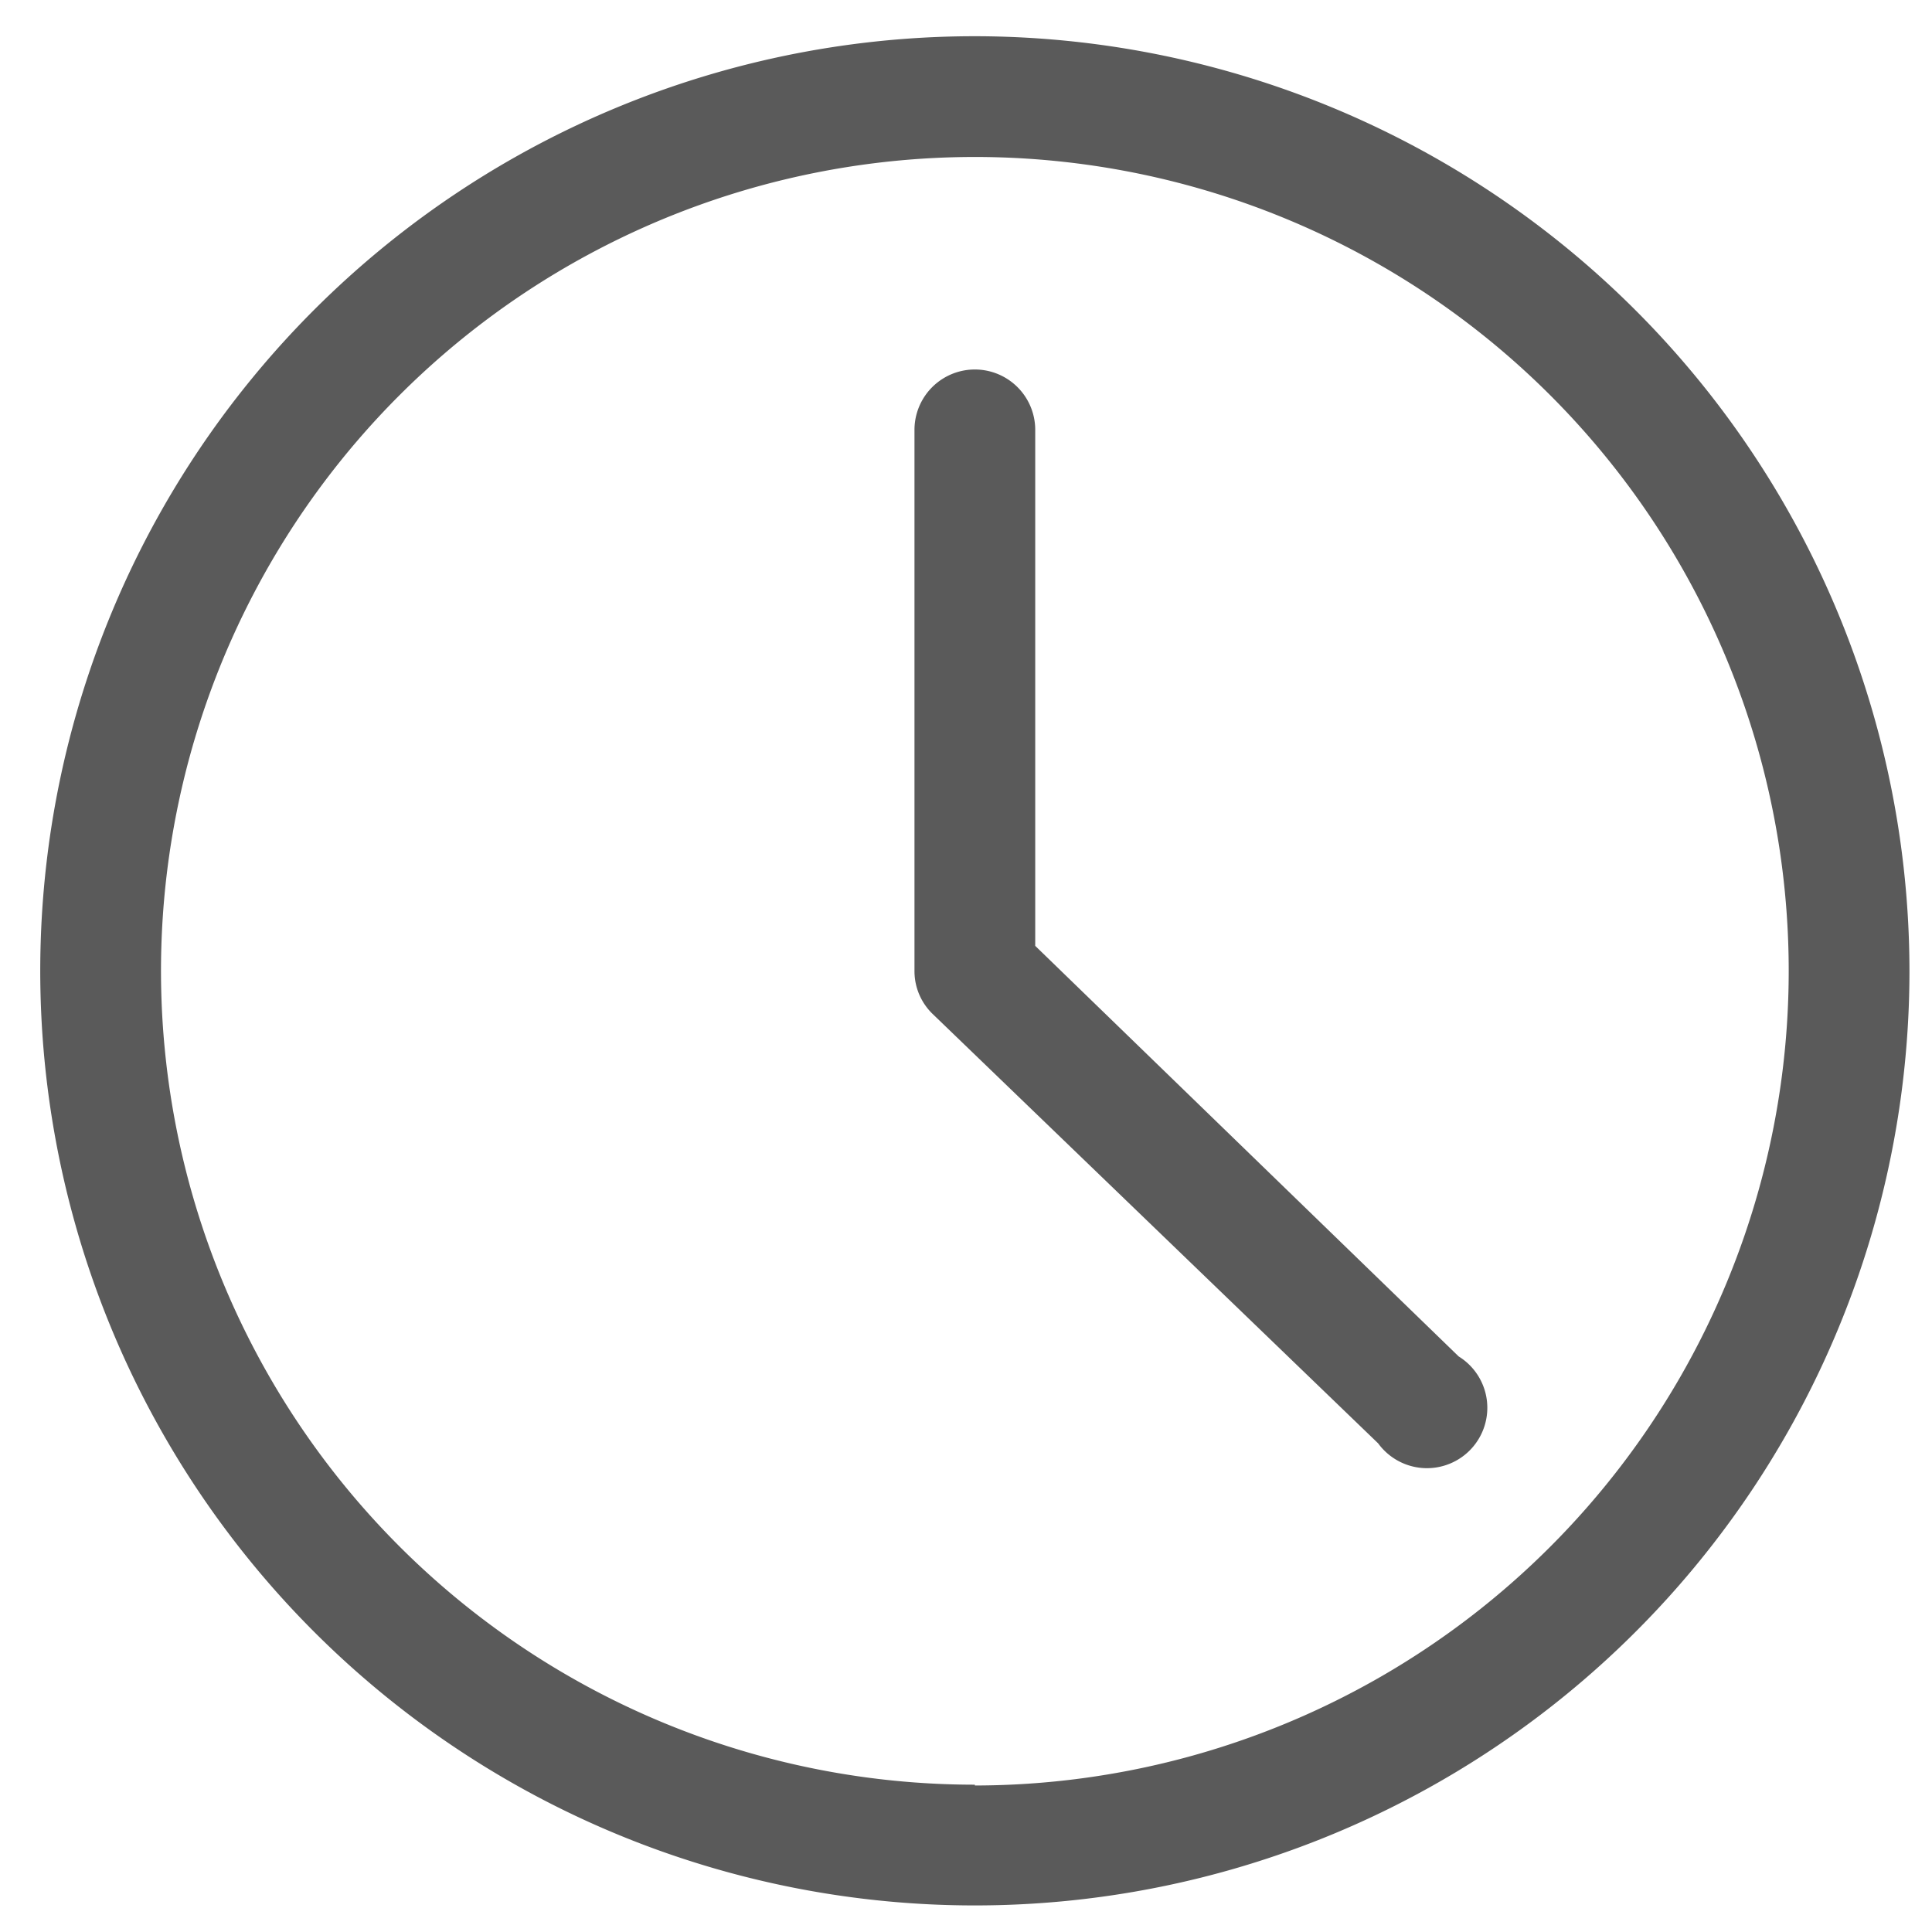 <svg t="1585483184542" class="icon" viewBox="0 0 1024 1024" version="1.1" xmlns="http://www.w3.org/2000/svg" p-id="2190" width="200" height="200"><path d="M516.693 19.2a495.36 495.36 0 1 0 495.36 495.36A495.787 495.787 0 0 0 516.693 19.2z m0 926.72a431.36 431.36 0 1 1 431.36-431.36 431.787 431.787 0 0 1-431.36 431.787z" fill="#5a5a5a" p-id="2191"></path><path d="M548.693 501.333V227.84a32 32 0 0 0-64 0v287.147a31.573 31.573 0 0 0 9.813 22.613l235.947 227.413a32 32 0 1 0 42.667-46.08z" fill="#5a5a5a" p-id="2192"></path></svg>